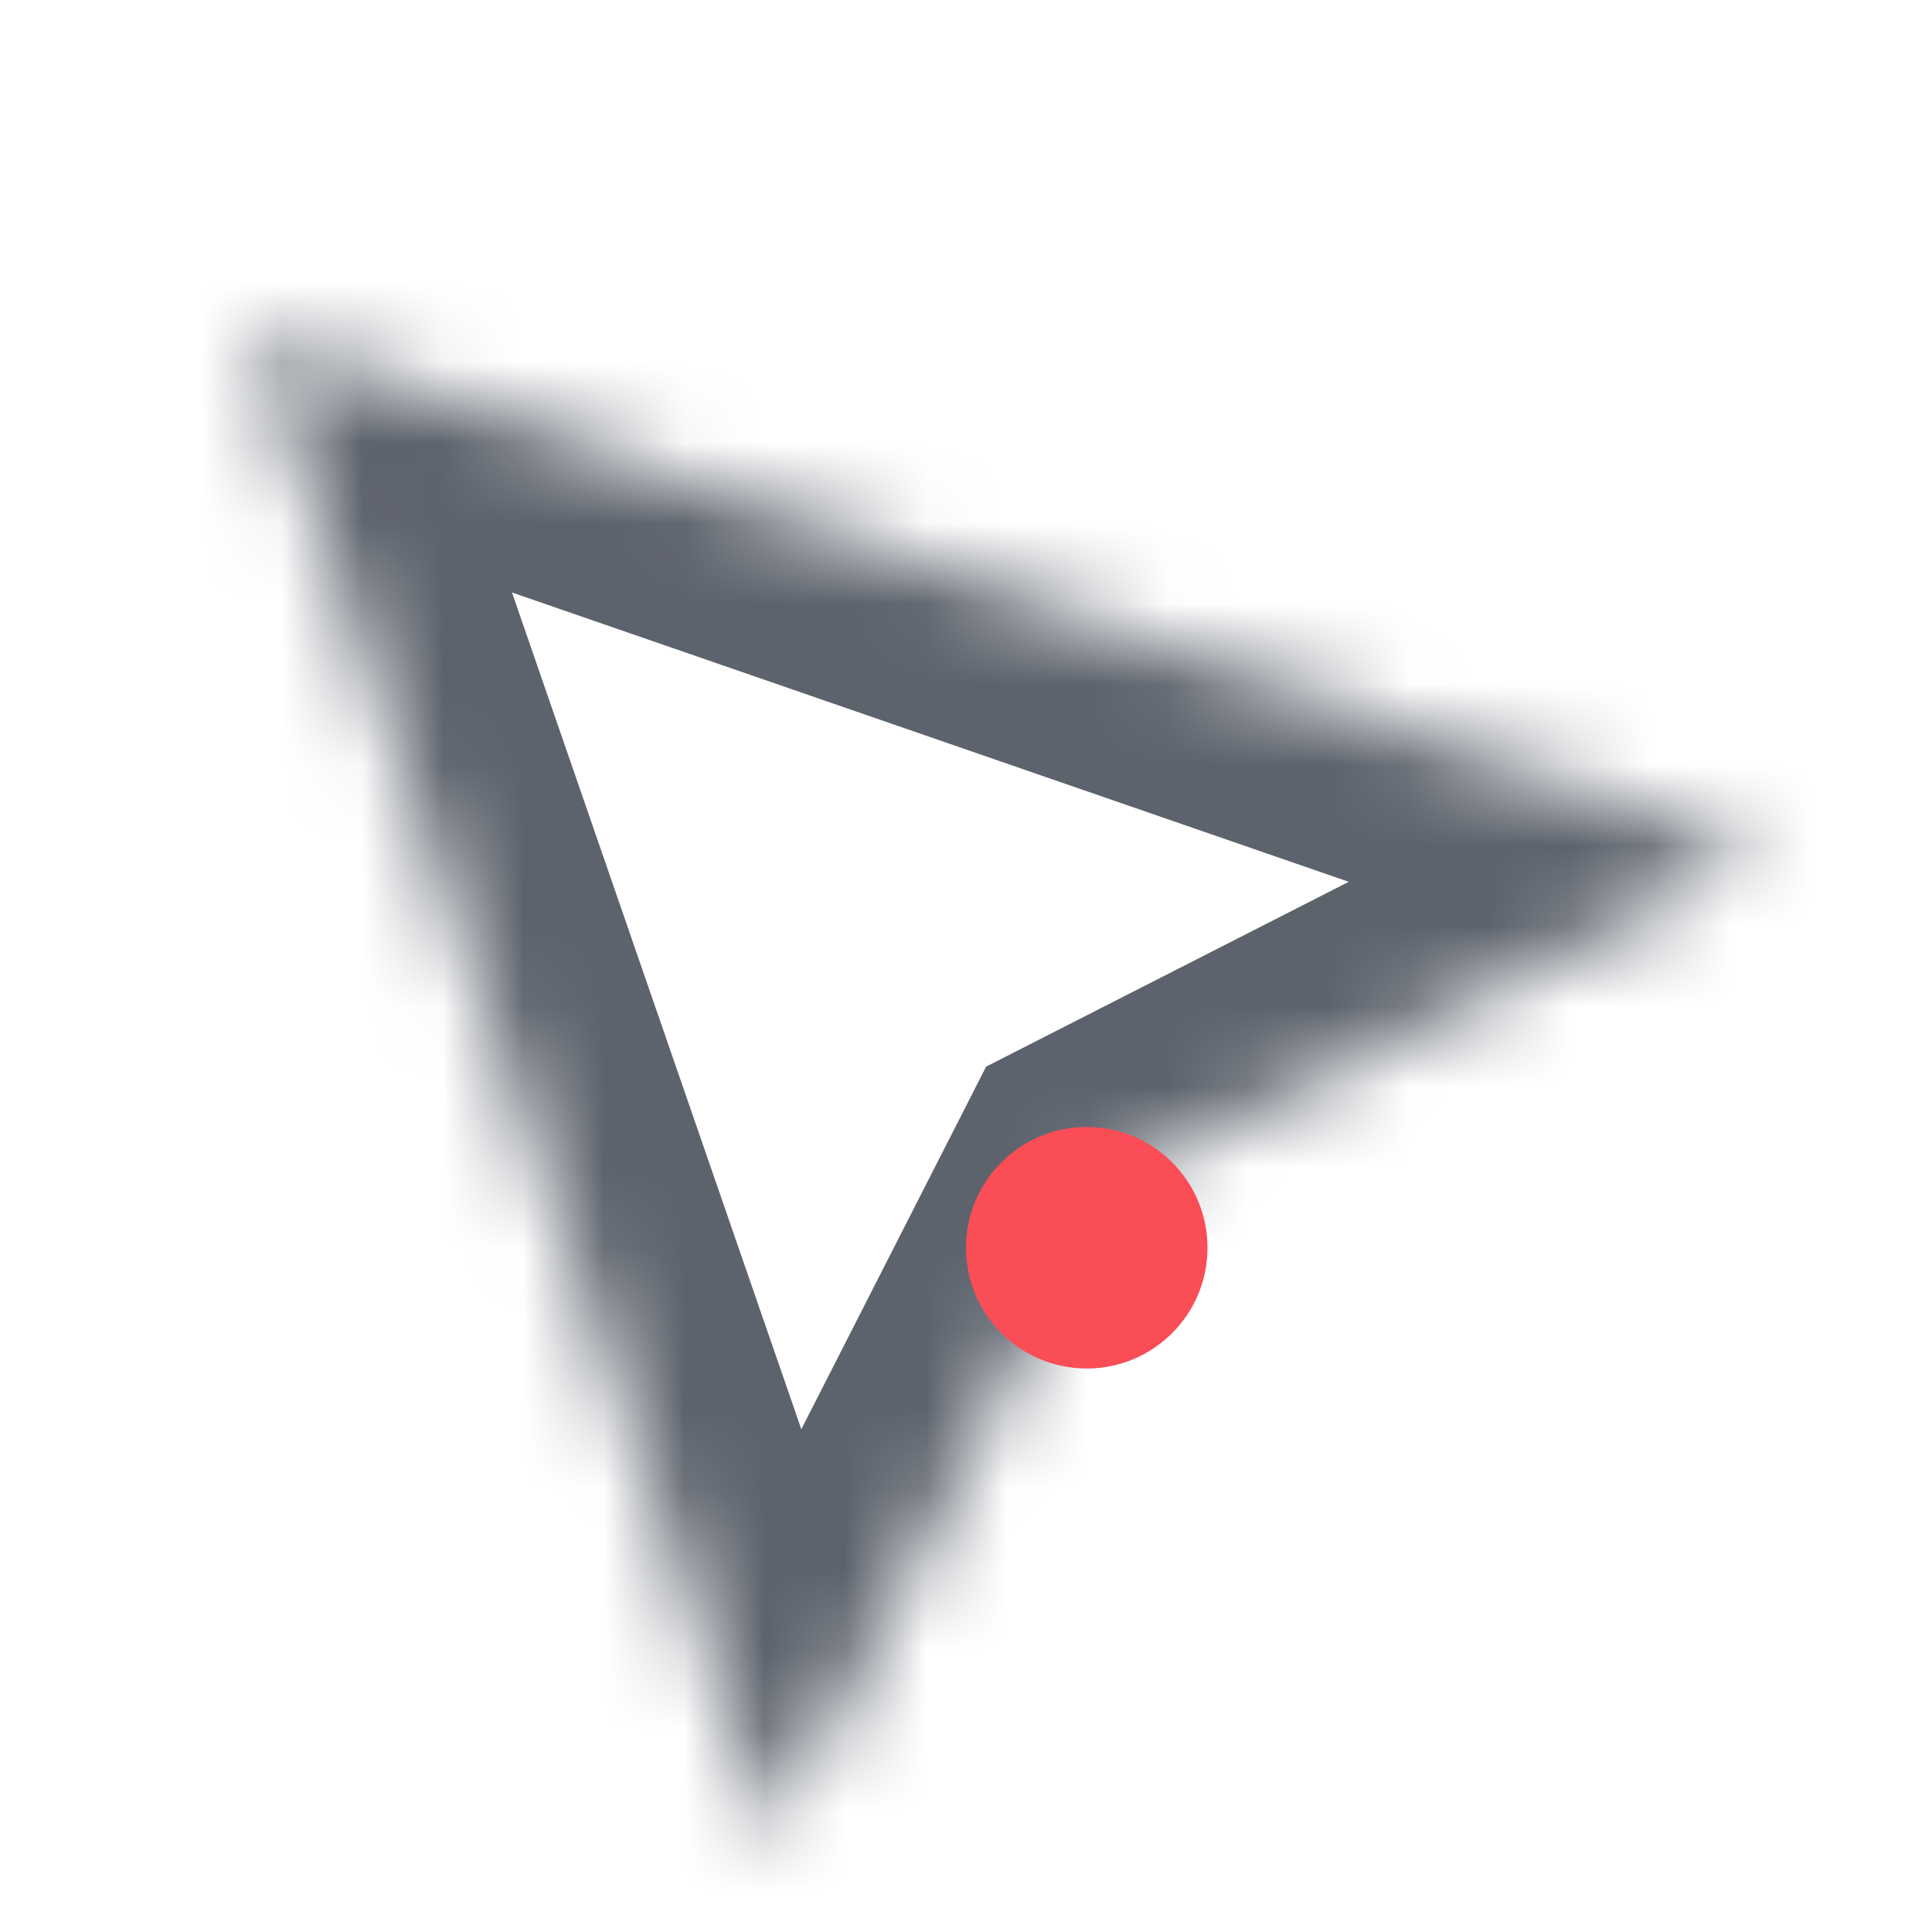 <svg width="24" height="24" viewBox="0 0 24 24" fill="none" xmlns="http://www.w3.org/2000/svg">
<mask id="path-1-inside-1_316_143" fill="white">
<path fill-rule="evenodd" clip-rule="evenodd" d="M21.853 10.6L3.126 4.126L9.6 22.853L9.601 22.852L13.737 14.737L21.853 10.601L21.853 10.6Z"/>
</mask>
<path d="M3.126 4.126L3.78 2.236L-0.108 0.892L1.236 4.78L3.126 4.126ZM21.853 10.6L23.267 12.015L25.527 9.755L22.506 8.71L21.853 10.6ZM9.6 22.853L7.71 23.506L8.755 26.527L11.015 24.267L9.6 22.853ZM9.601 22.852L11.015 24.267L11.239 24.043L11.383 23.761L9.601 22.852ZM13.737 14.737L12.829 12.955L12.25 13.25L11.955 13.829L13.737 14.737ZM21.853 10.601L22.761 12.383L23.043 12.239L23.267 12.015L21.853 10.601ZM2.473 6.016L21.199 12.491L22.506 8.71L3.78 2.236L2.473 6.016ZM11.491 22.199L5.016 3.473L1.236 4.78L7.71 23.506L11.491 22.199ZM8.187 21.438L8.186 21.439L11.015 24.267L11.015 24.267L8.187 21.438ZM11.383 23.761L15.519 15.645L11.955 13.829L7.819 21.944L11.383 23.761ZM14.646 16.519L22.761 12.383L20.944 8.819L12.829 12.955L14.646 16.519ZM20.439 9.186L20.438 9.186L23.267 12.015L23.267 12.015L20.439 9.186Z" fill="#5D636D" mask="url(#path-1-inside-1_316_143)"/>
<g filter="url(#filter0_d_316_143)">
<circle cx="13.5" cy="15.5" r="1.5" fill="#FA4D56"/>
</g>
<defs>
<filter id="filter0_d_316_143" x="8" y="10" width="11" height="11" filterUnits="userSpaceOnUse" color-interpolation-filters="sRGB">
<feFlood flood-opacity="0" result="BackgroundImageFix"/>
<feColorMatrix in="SourceAlpha" type="matrix" values="0 0 0 0 0 0 0 0 0 0 0 0 0 0 0 0 0 0 127 0" result="hardAlpha"/>
<feMorphology radius="2" operator="dilate" in="SourceAlpha" result="effect1_dropShadow_316_143"/>
<feOffset/>
<feGaussianBlur stdDeviation="1"/>
<feColorMatrix type="matrix" values="0 0 0 0 0.98 0 0 0 0 0.302 0 0 0 0 0.337 0 0 0 1 0"/>
<feBlend mode="normal" in2="BackgroundImageFix" result="effect1_dropShadow_316_143"/>
<feBlend mode="normal" in="SourceGraphic" in2="effect1_dropShadow_316_143" result="shape"/>
</filter>
</defs>
</svg>
